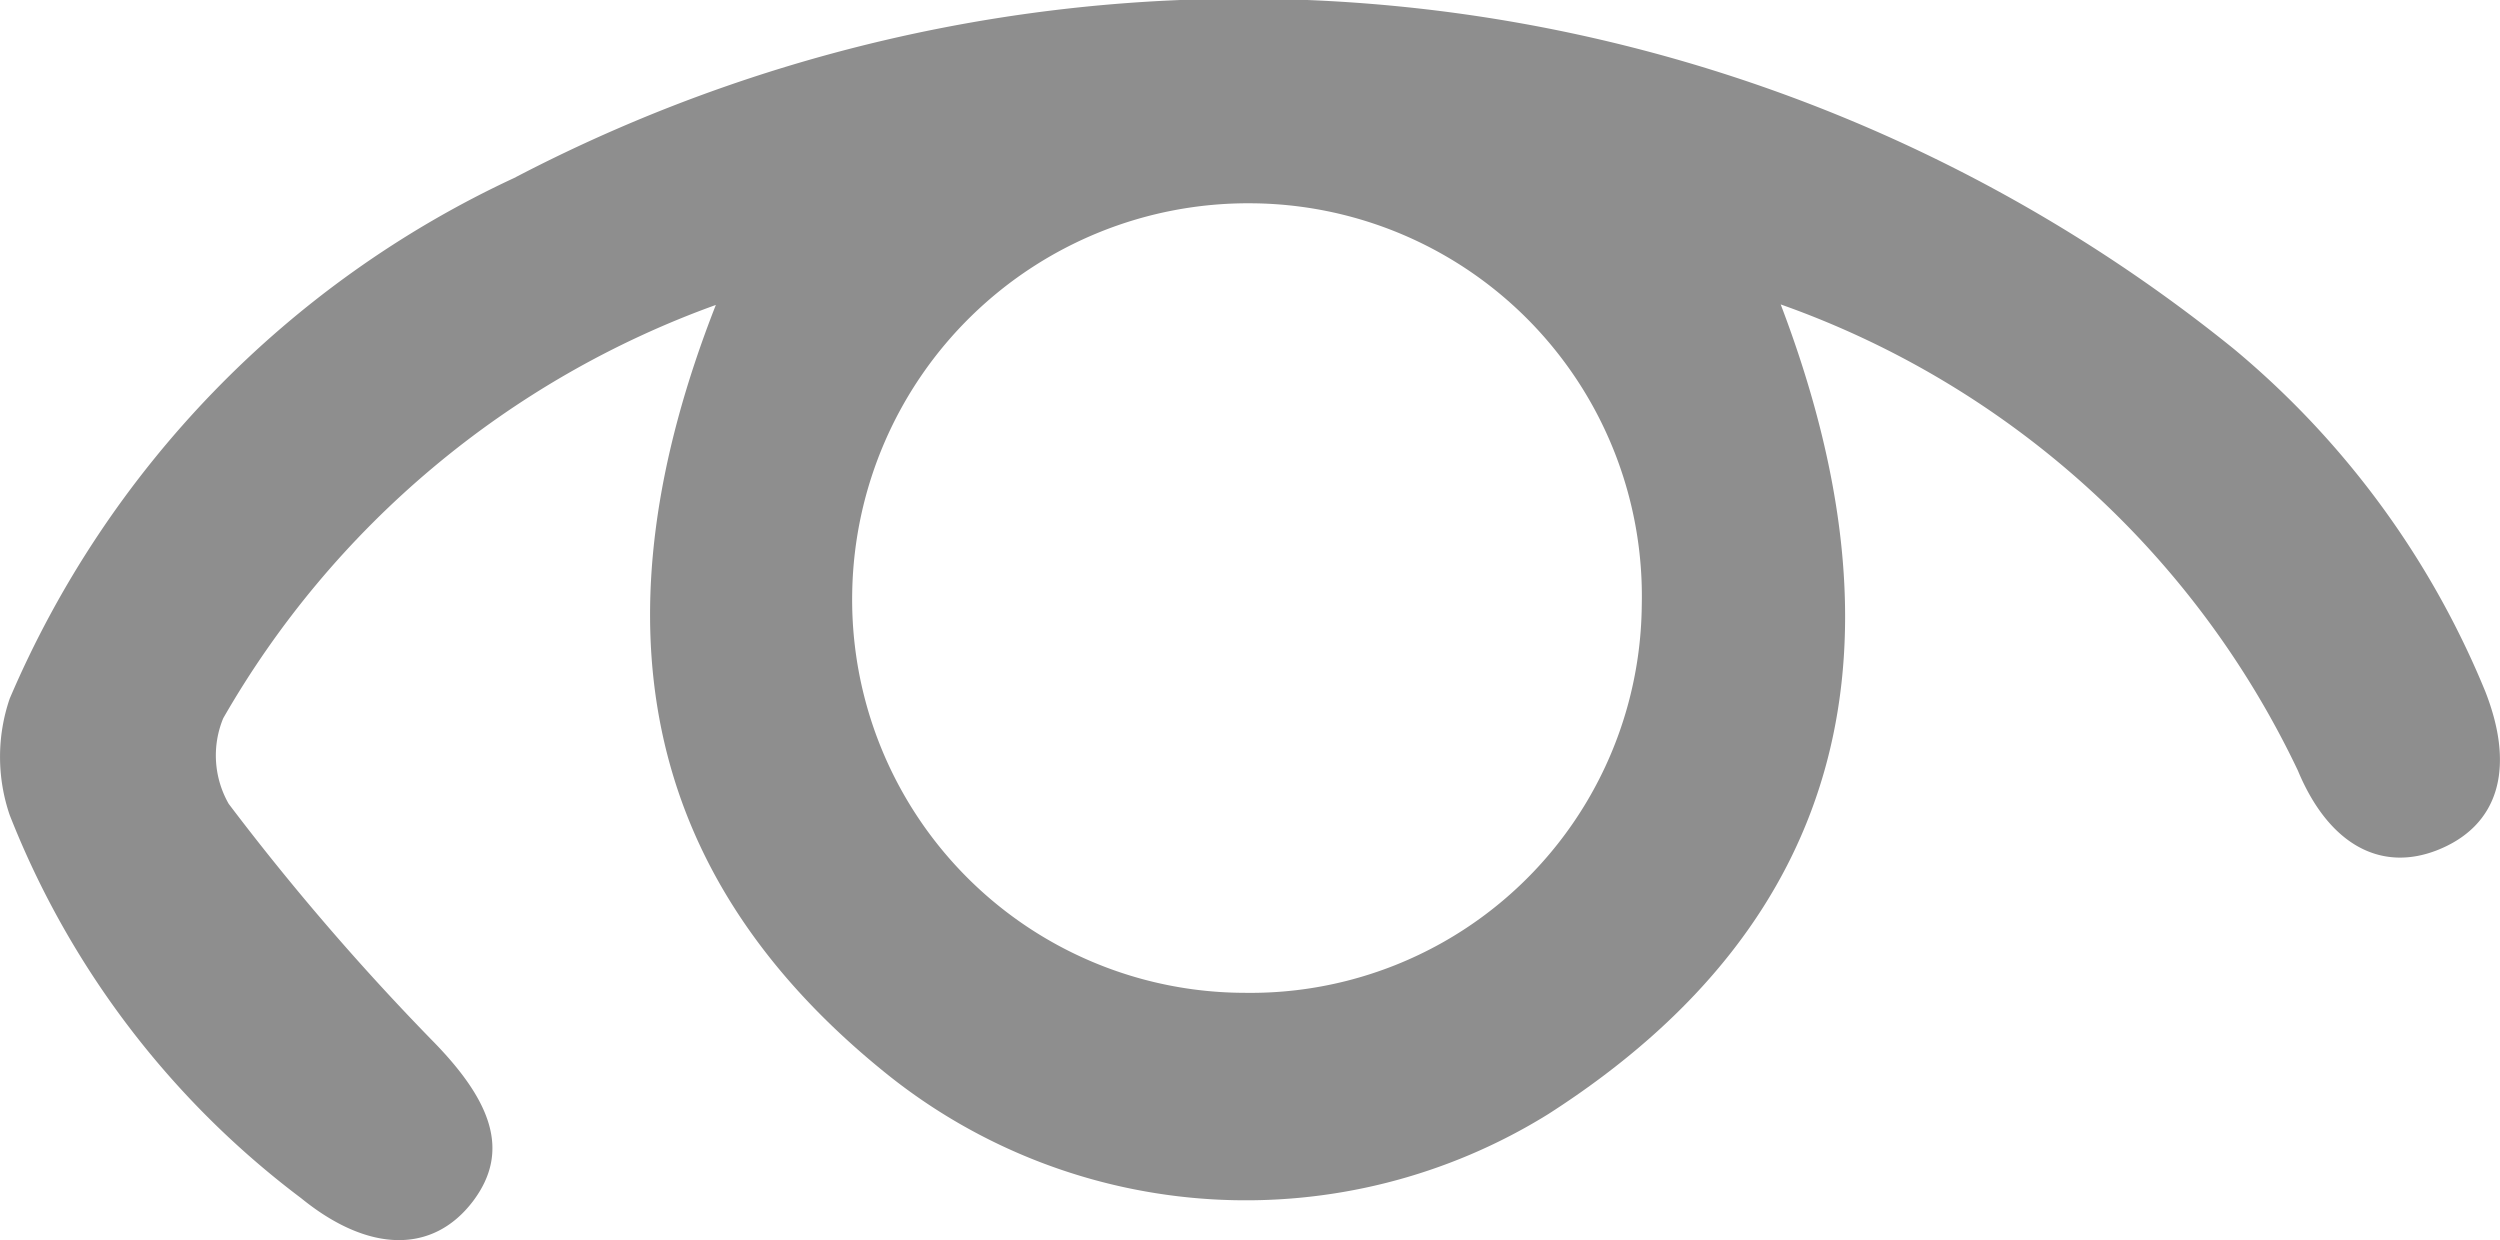 <svg xmlns="http://www.w3.org/2000/svg" width="19.578" height="9.711" viewBox="0 0 19.578 9.711">
  <g id="PEafTk.tif" transform="translate(1000.577 214.207)">
    <g id="Group_2" data-name="Group 2">
      <path id="Path_27" data-name="Path 27" d="M-994.971-211.819a7.3,7.3,0,0,0-3.858,3.237.764.764,0,0,0,.043.67,19.579,19.579,0,0,0,1.583,1.842c.475.48.627.876.33,1.27-.312.411-.814.409-1.346-.024a6.923,6.923,0,0,1-2.282-3,1.41,1.41,0,0,1,0-.912,7.93,7.93,0,0,1,3.95-4.077,12.331,12.331,0,0,1,13.467,1.338,6.886,6.886,0,0,1,1.969,2.681c.241.613.1,1.057-.376,1.245-.447.175-.852-.049-1.091-.624a7.108,7.108,0,0,0-4.05-3.65c1,2.623.573,4.806-1.819,6.34a4.491,4.491,0,0,1-5.182-.314C-995.59-207.371-995.928-209.382-994.971-211.819Zm4.139,5.387a3.064,3.064,0,0,0,3.112-3.036,3.077,3.077,0,0,0-3.063-3.147,3.1,3.1,0,0,0-3.12,3.041A3.079,3.079,0,0,0-990.832-206.432Z" fill="#8e8e8e"/>
    </g>
  </g>
</svg>
